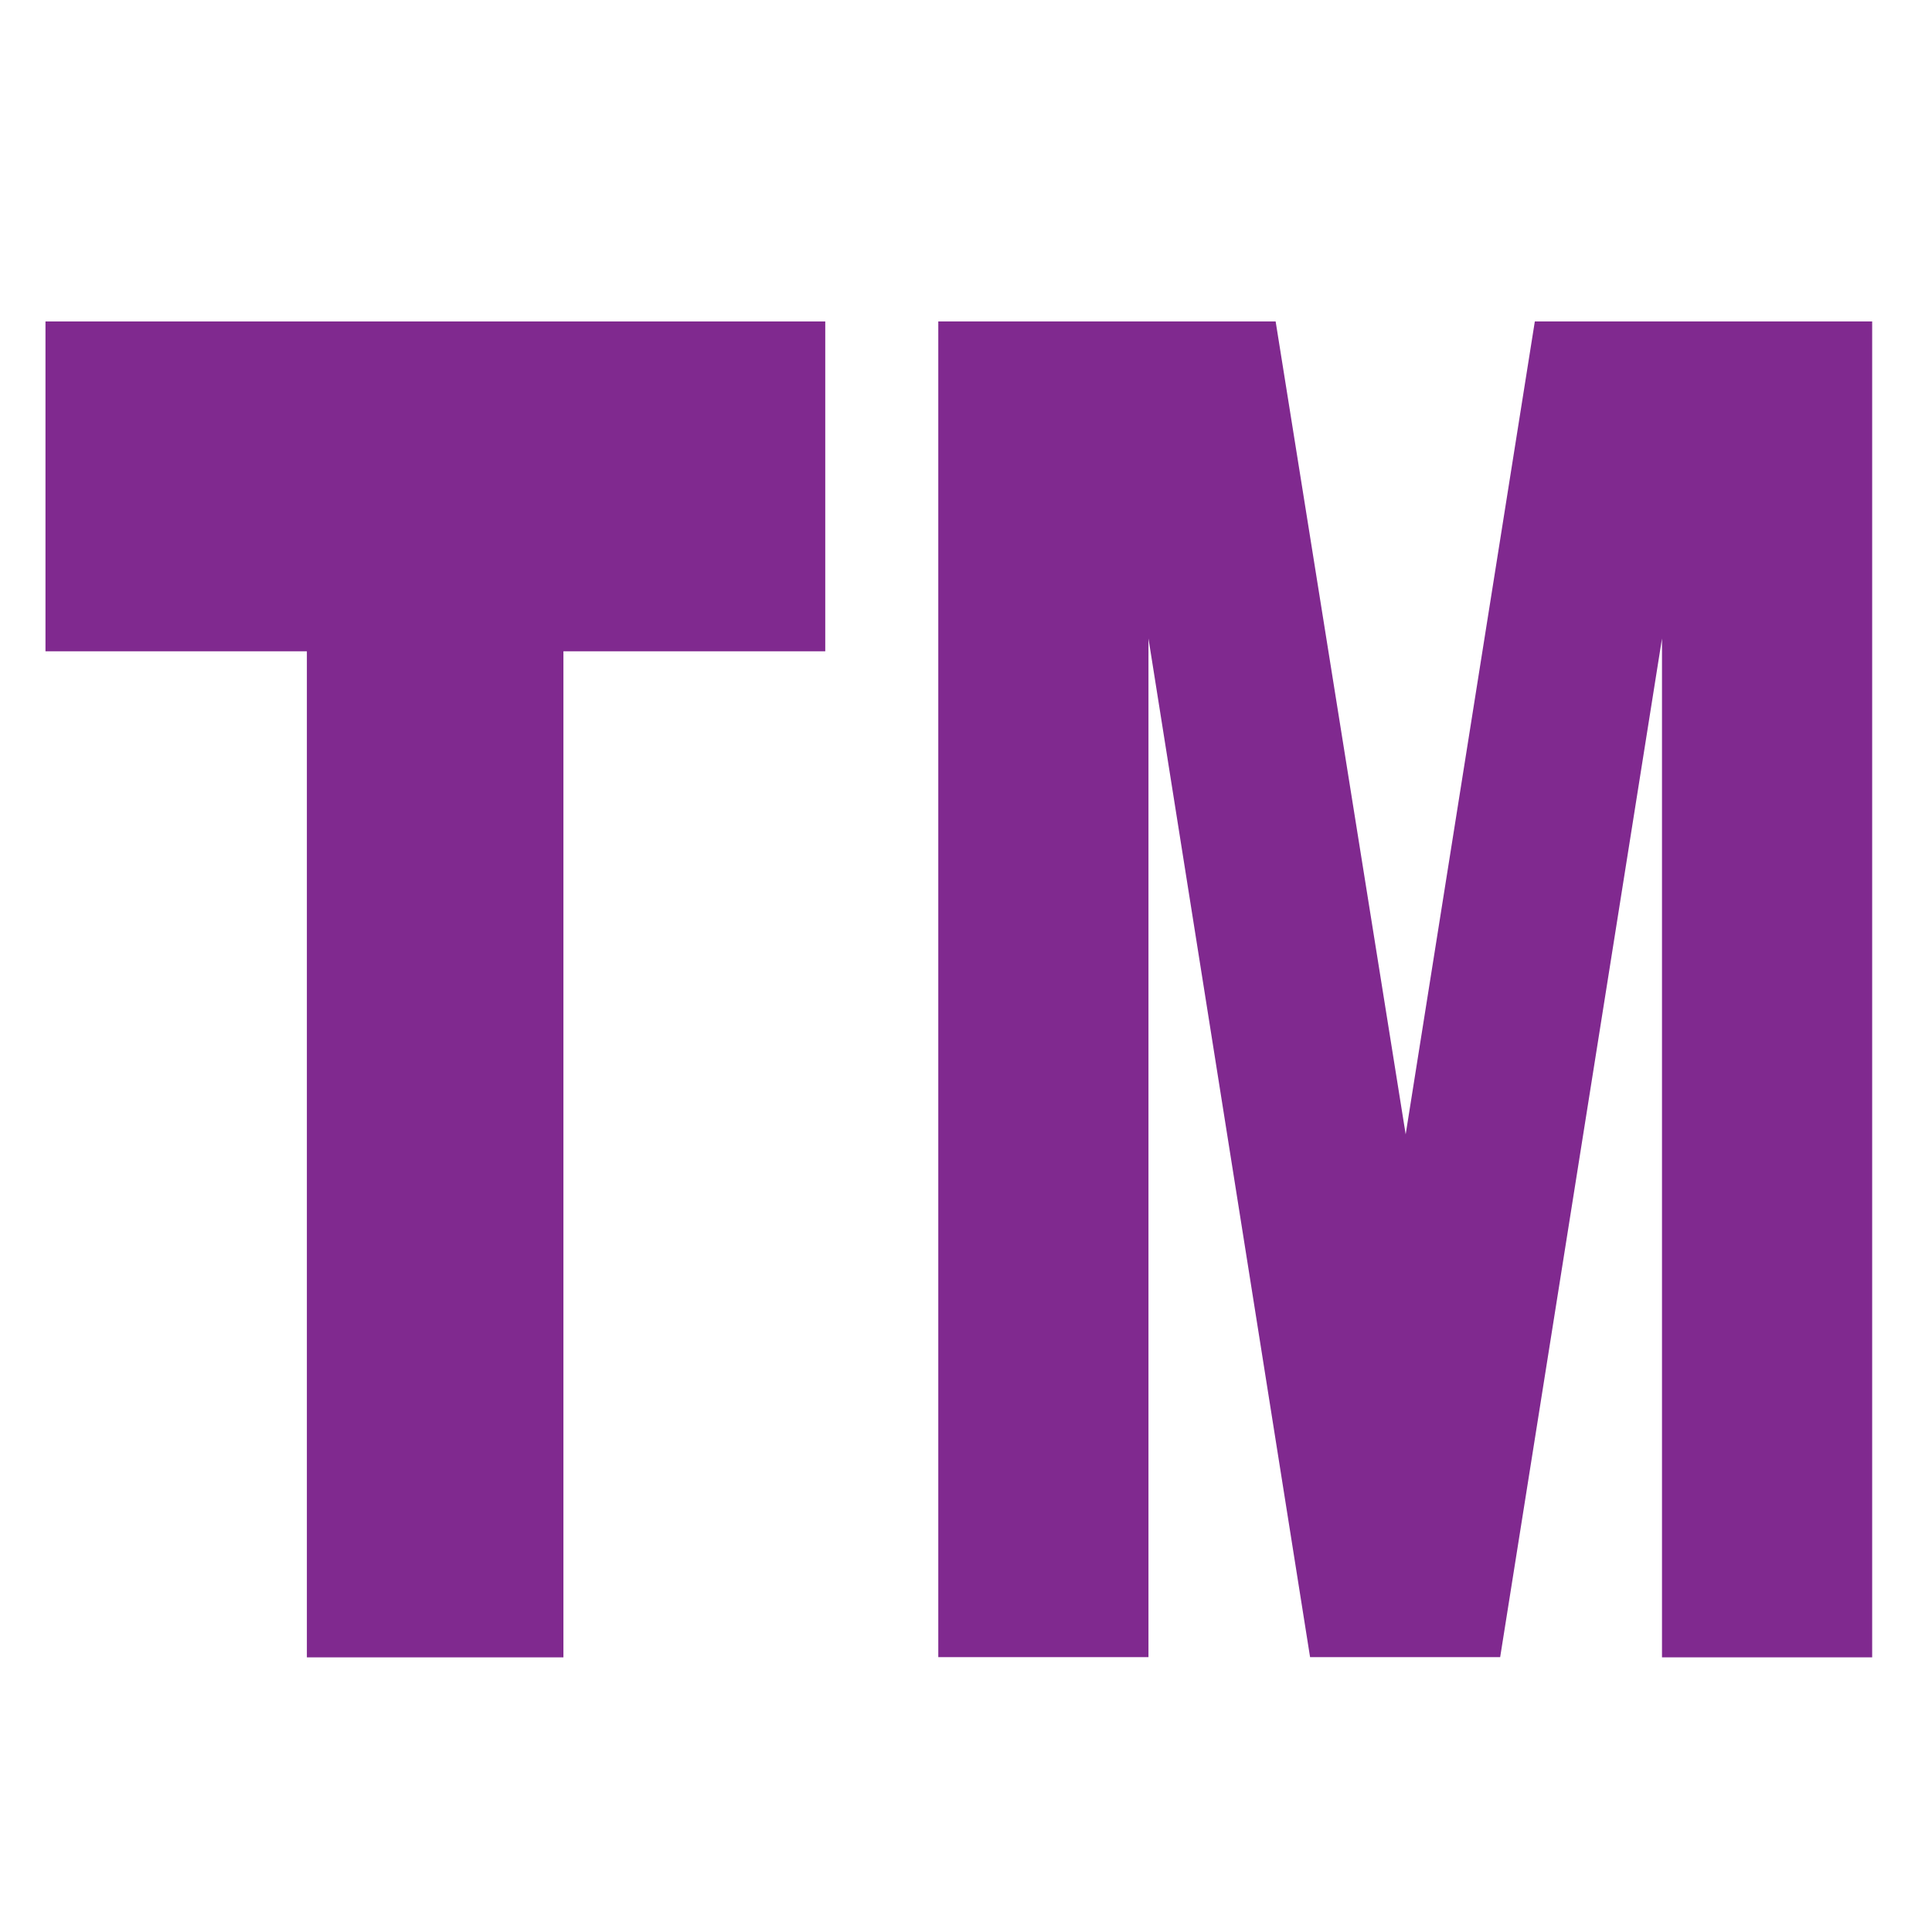 <?xml version="1.0" encoding="utf-8"?>
<!-- Generator: Adobe Illustrator 23.0.1, SVG Export Plug-In . SVG Version: 6.00 Build 0)  -->
<svg version="1.1" id="Слой_1" xmlns="http://www.w3.org/2000/svg" xmlns:xlink="http://www.w3.org/1999/xlink" x="0px" y="0px"
	 viewBox="0 0 87.51 87.5" style="enable-background:new 0 0 87.51 87.5;" xml:space="preserve">
<style type="text/css">
	.st0{fill:#80298F;}
</style>
<g>
	<path class="st0" d="M2.06,14.56h35.32V29.5H25.52v45.57H13.9V29.5H2.06V14.56z"/>
	<path class="st0" d="M42.5,14.56h15.28l5.89,36.82l5.85-36.82H84.8v60.51h-9.52V28.92l-7.33,46.14h-8.61l-7.32-46.14v46.14H42.5
		V14.56z"/>
</g>
</svg>
